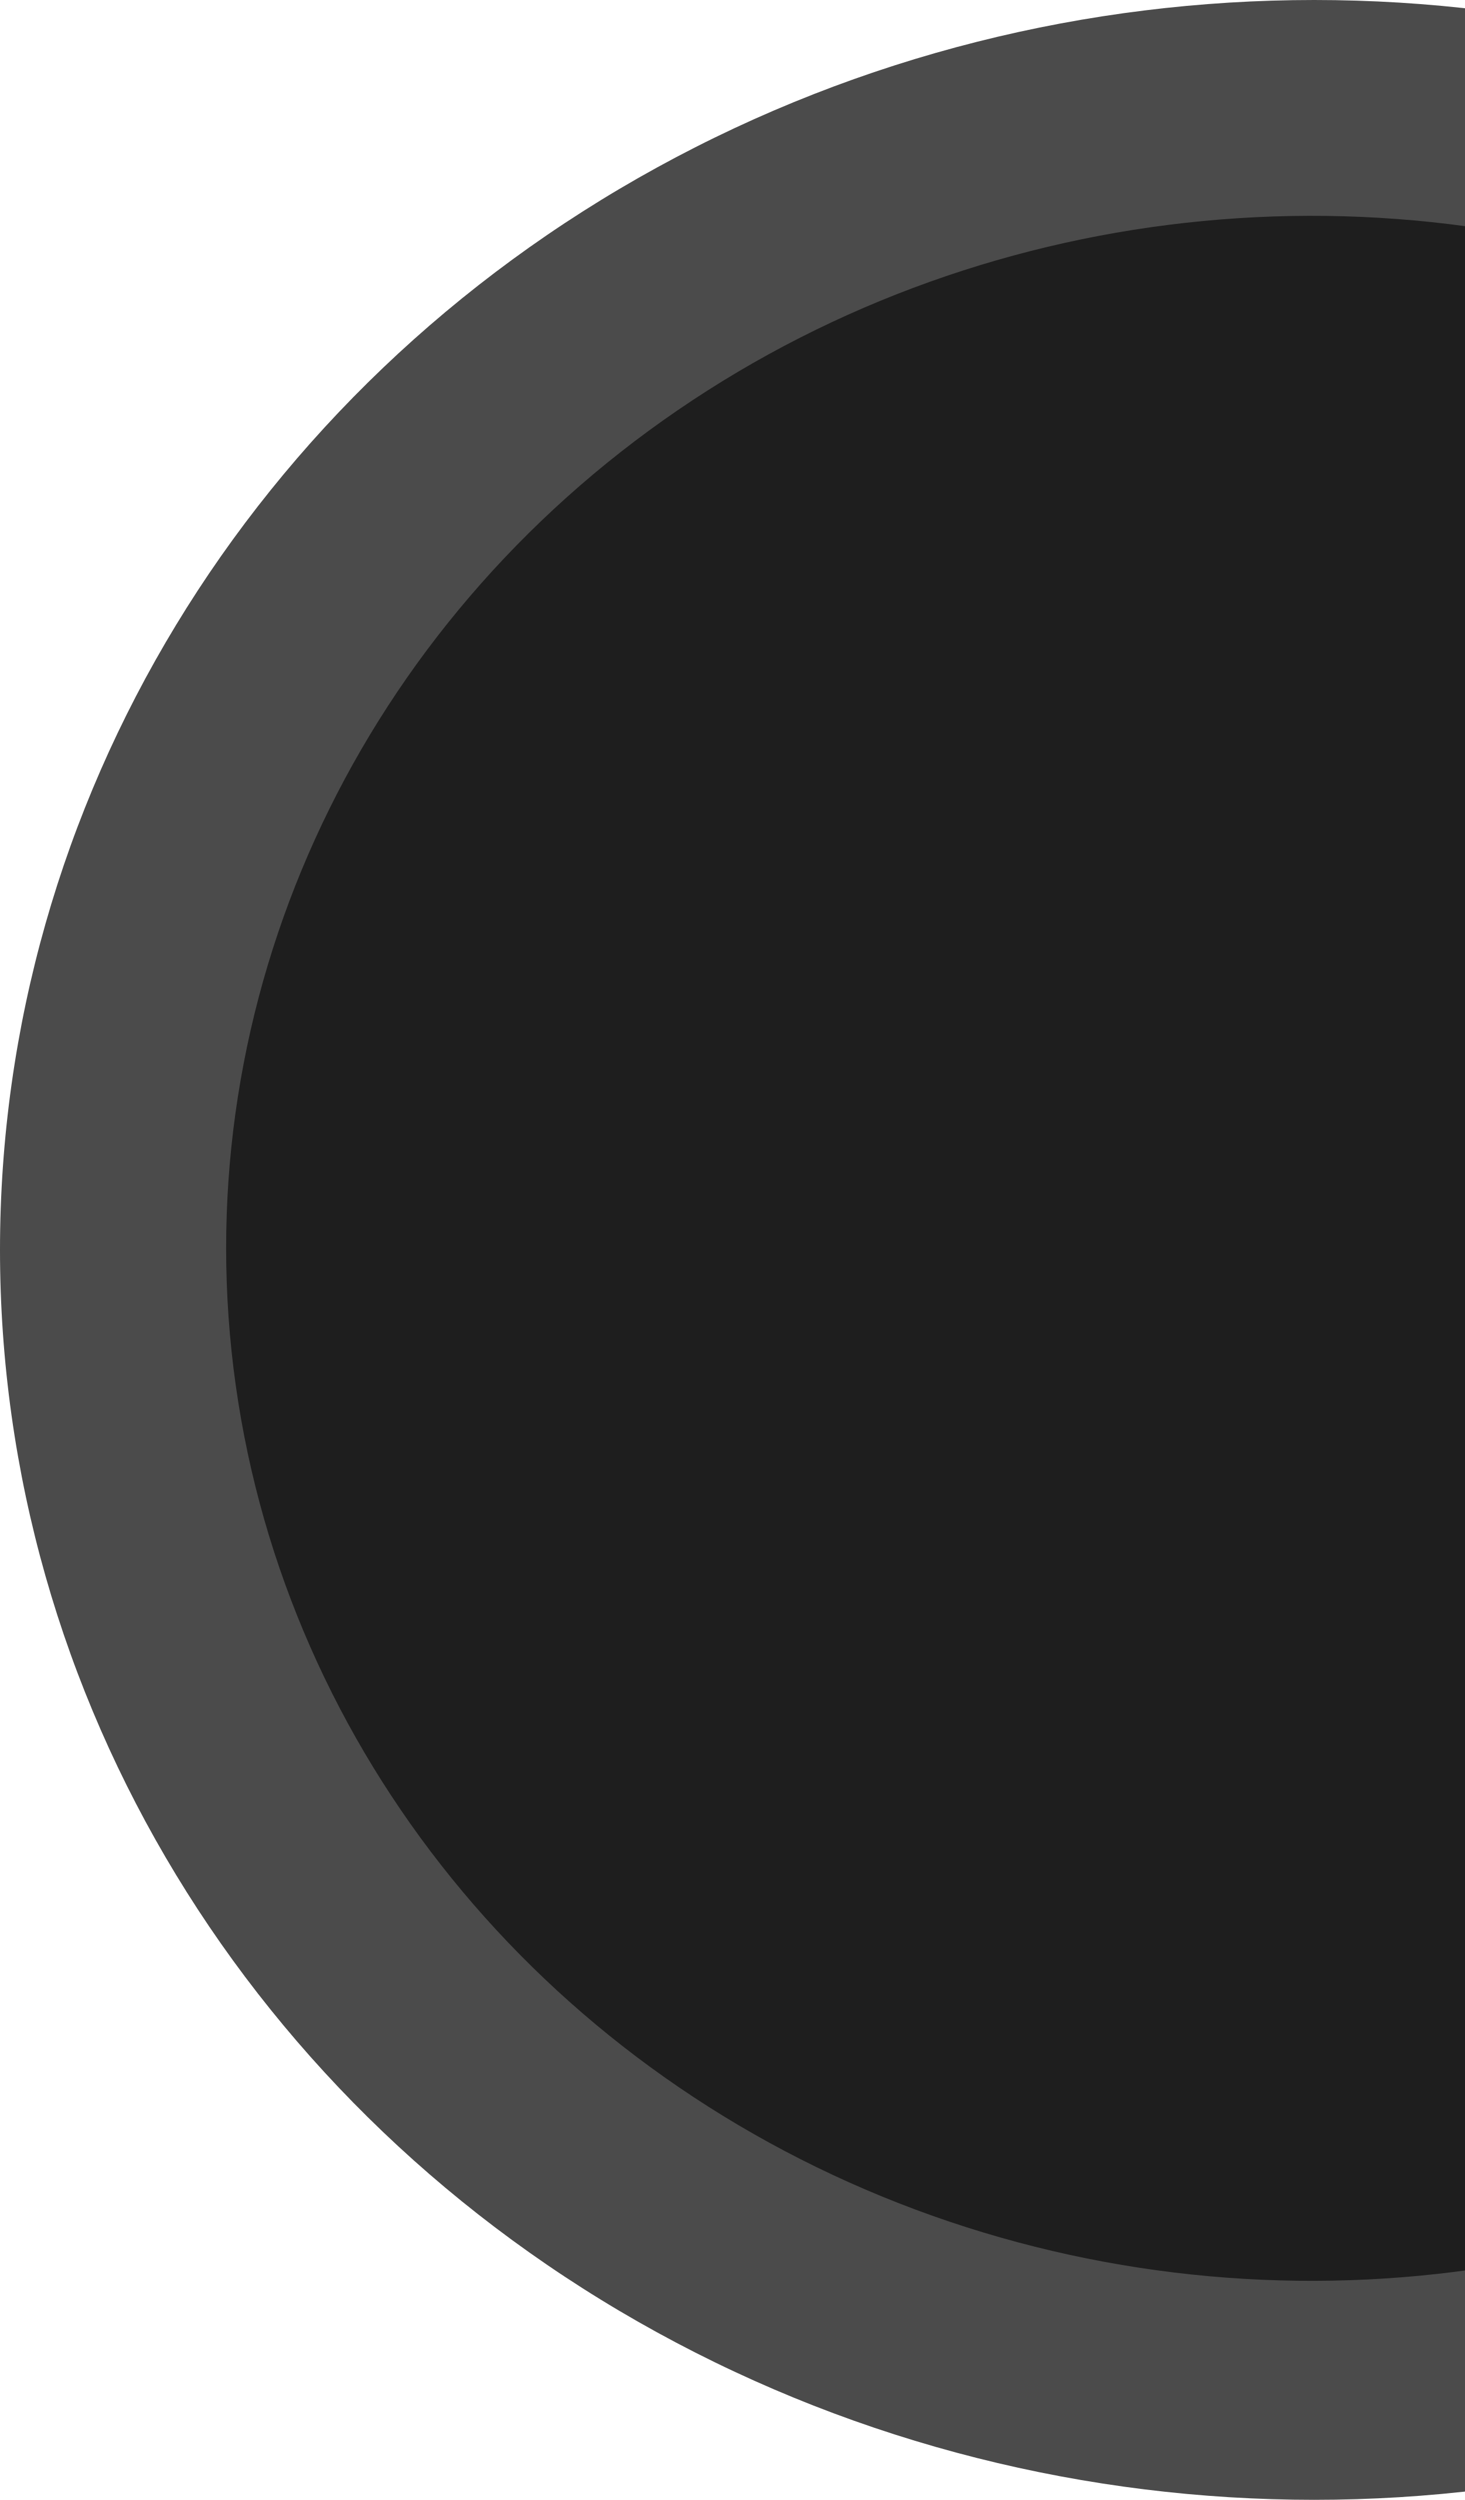 <svg width="136" height="232" viewBox="0 0 136 232" fill="none" xmlns="http://www.w3.org/2000/svg">
<ellipse cx="122" cy="116" rx="122" ry="116" fill="#1E1E1E" fill-opacity="0.8"/>
<ellipse cx="100.778" cy="95.919" rx="100.778" ry="95.919" transform="matrix(0.995 -0.095 0.105 0.994 11.427 30.084)" fill="#1E1E1E"/>
</svg>
